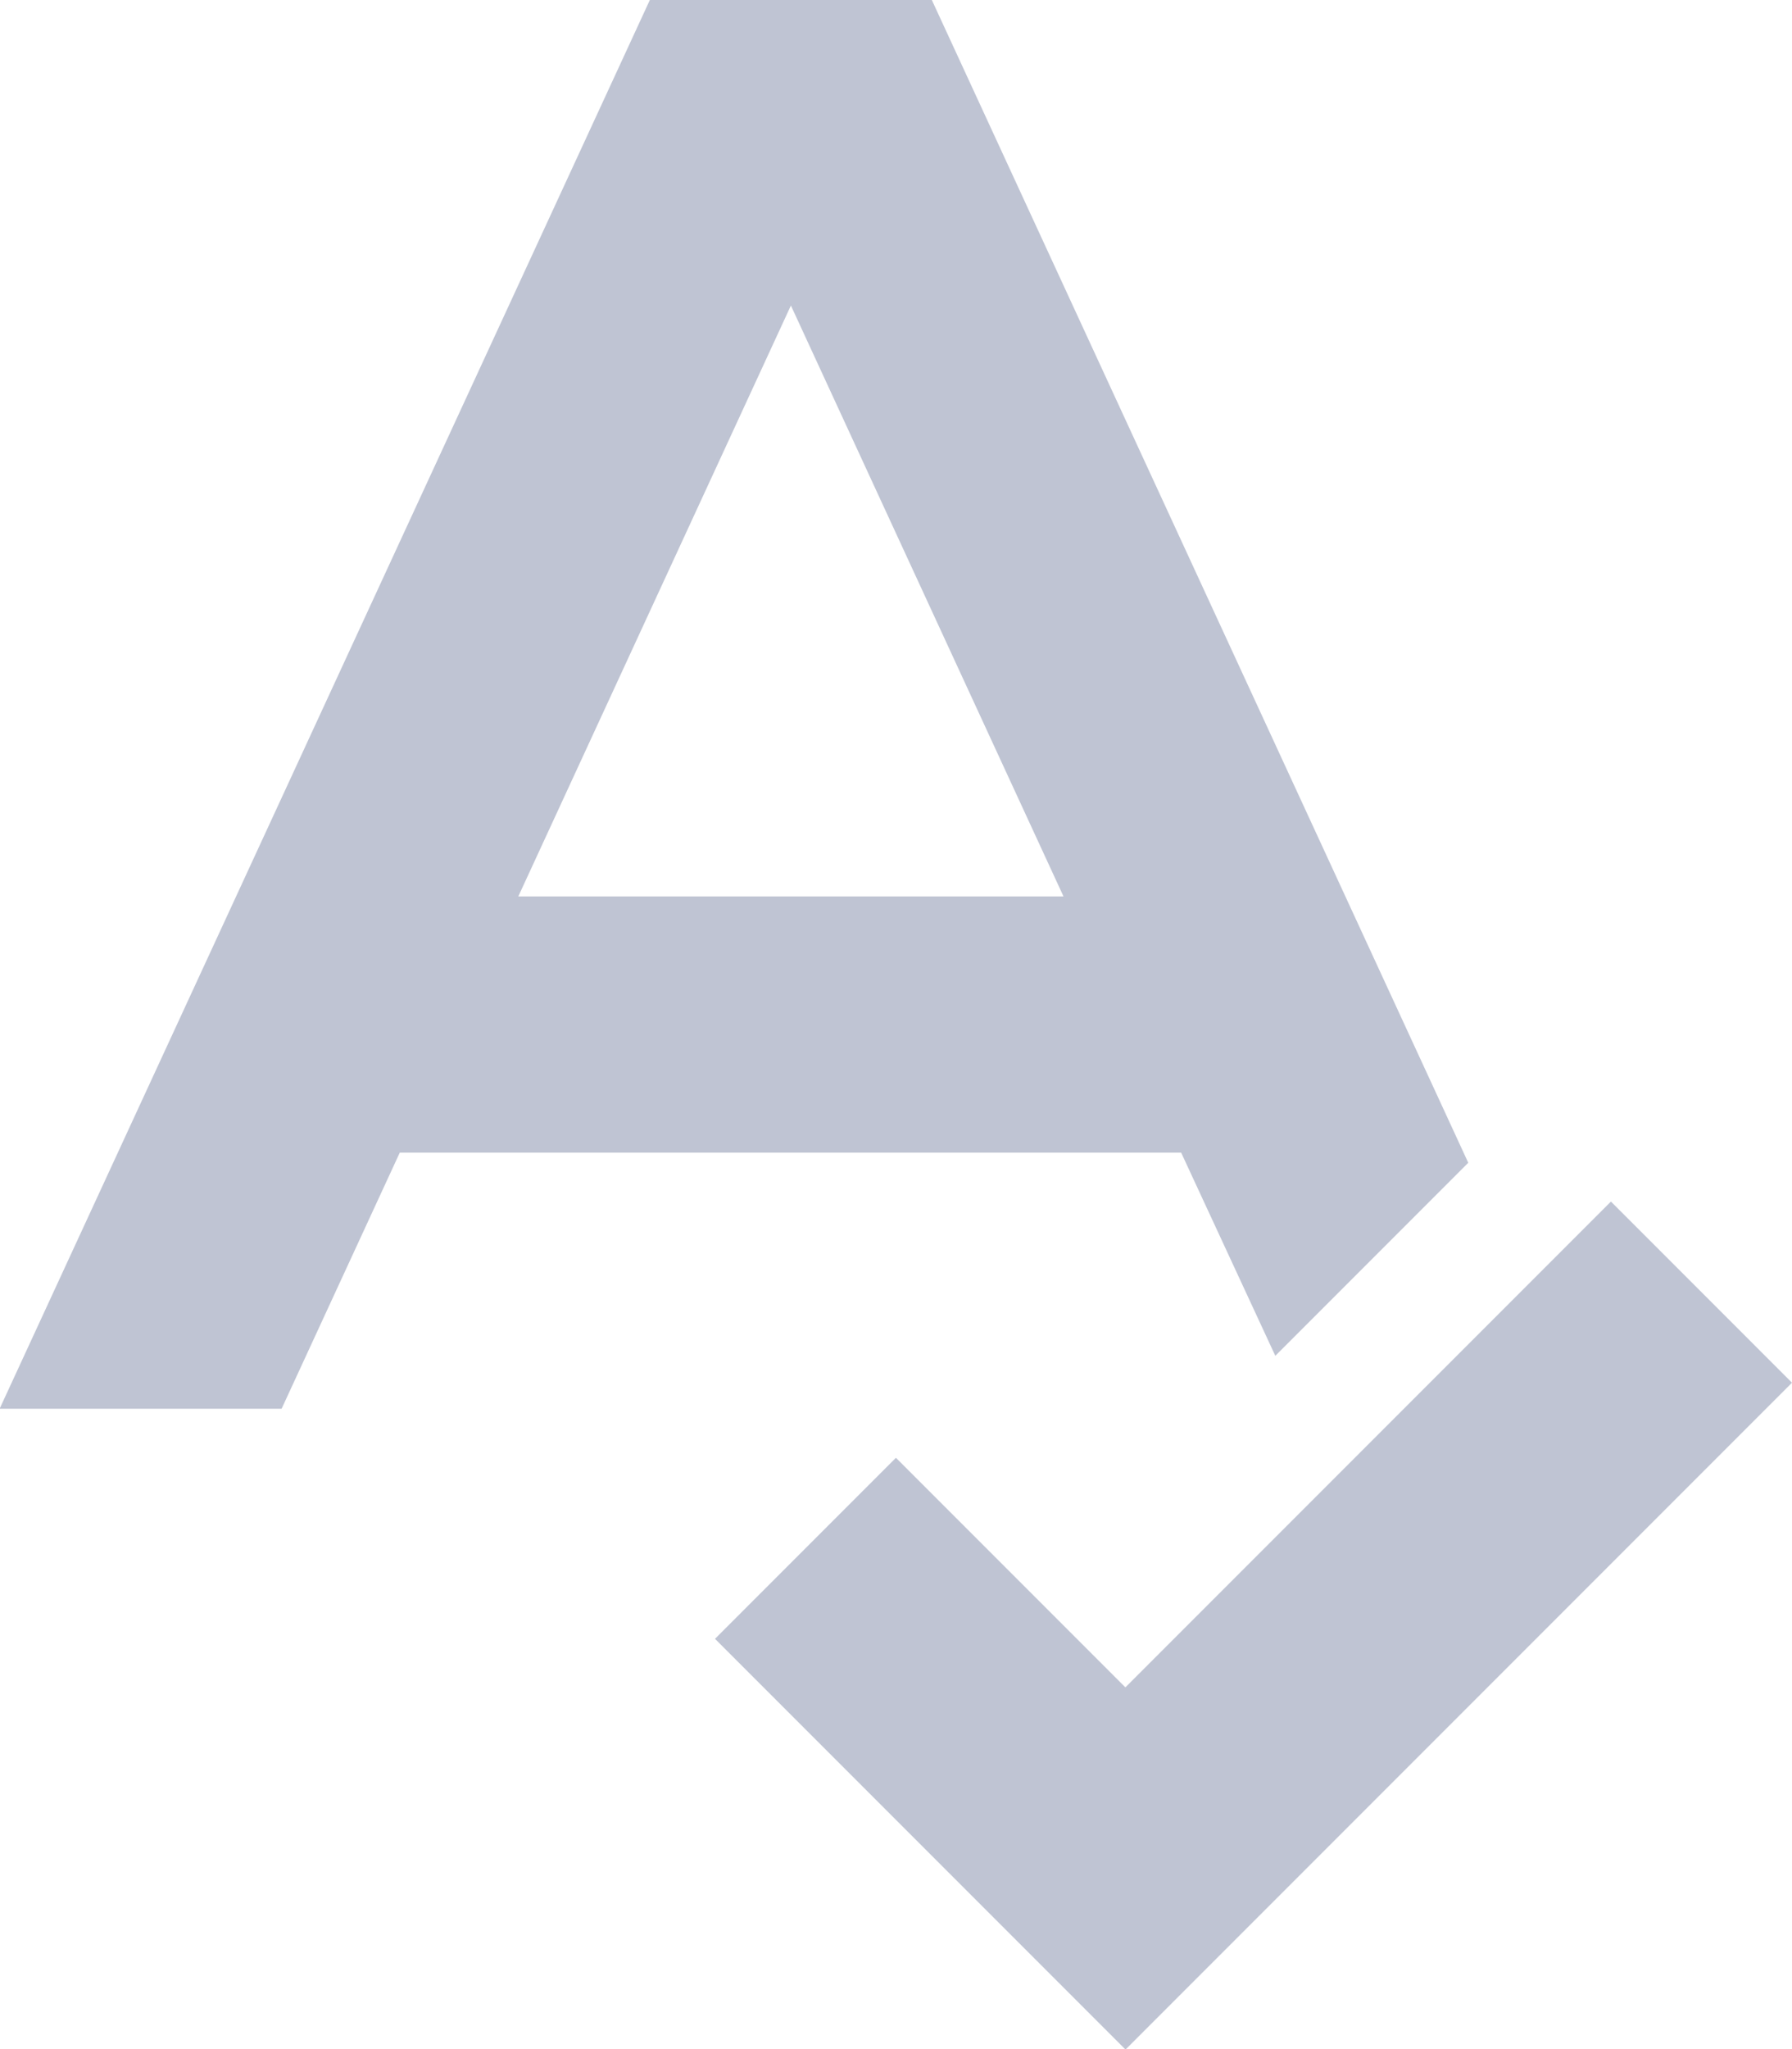 <svg xmlns="http://www.w3.org/2000/svg" width="14.331" height="16.378" viewBox="0 0 14.331 16.378"><defs><style>.a{fill:#bfc4d3;}</style></defs><g transform="translate(-29.236 0)"><path class="a" d="M39.435,10.837l1.543-1.543L36.688,0H34.433l-5.2,11.26h2.255l.945-2.047h6.249ZM33.381,7.165l2.18-4.723,2.18,4.723Z" transform="translate(0)"/><path class="a" d="M199.708,274.2l-3.883,3.883-1.835-1.835-1.447,1.447,3.283,3.283,5.33-5.33Z" transform="translate(-157.589 -264.596)"/></g></svg>